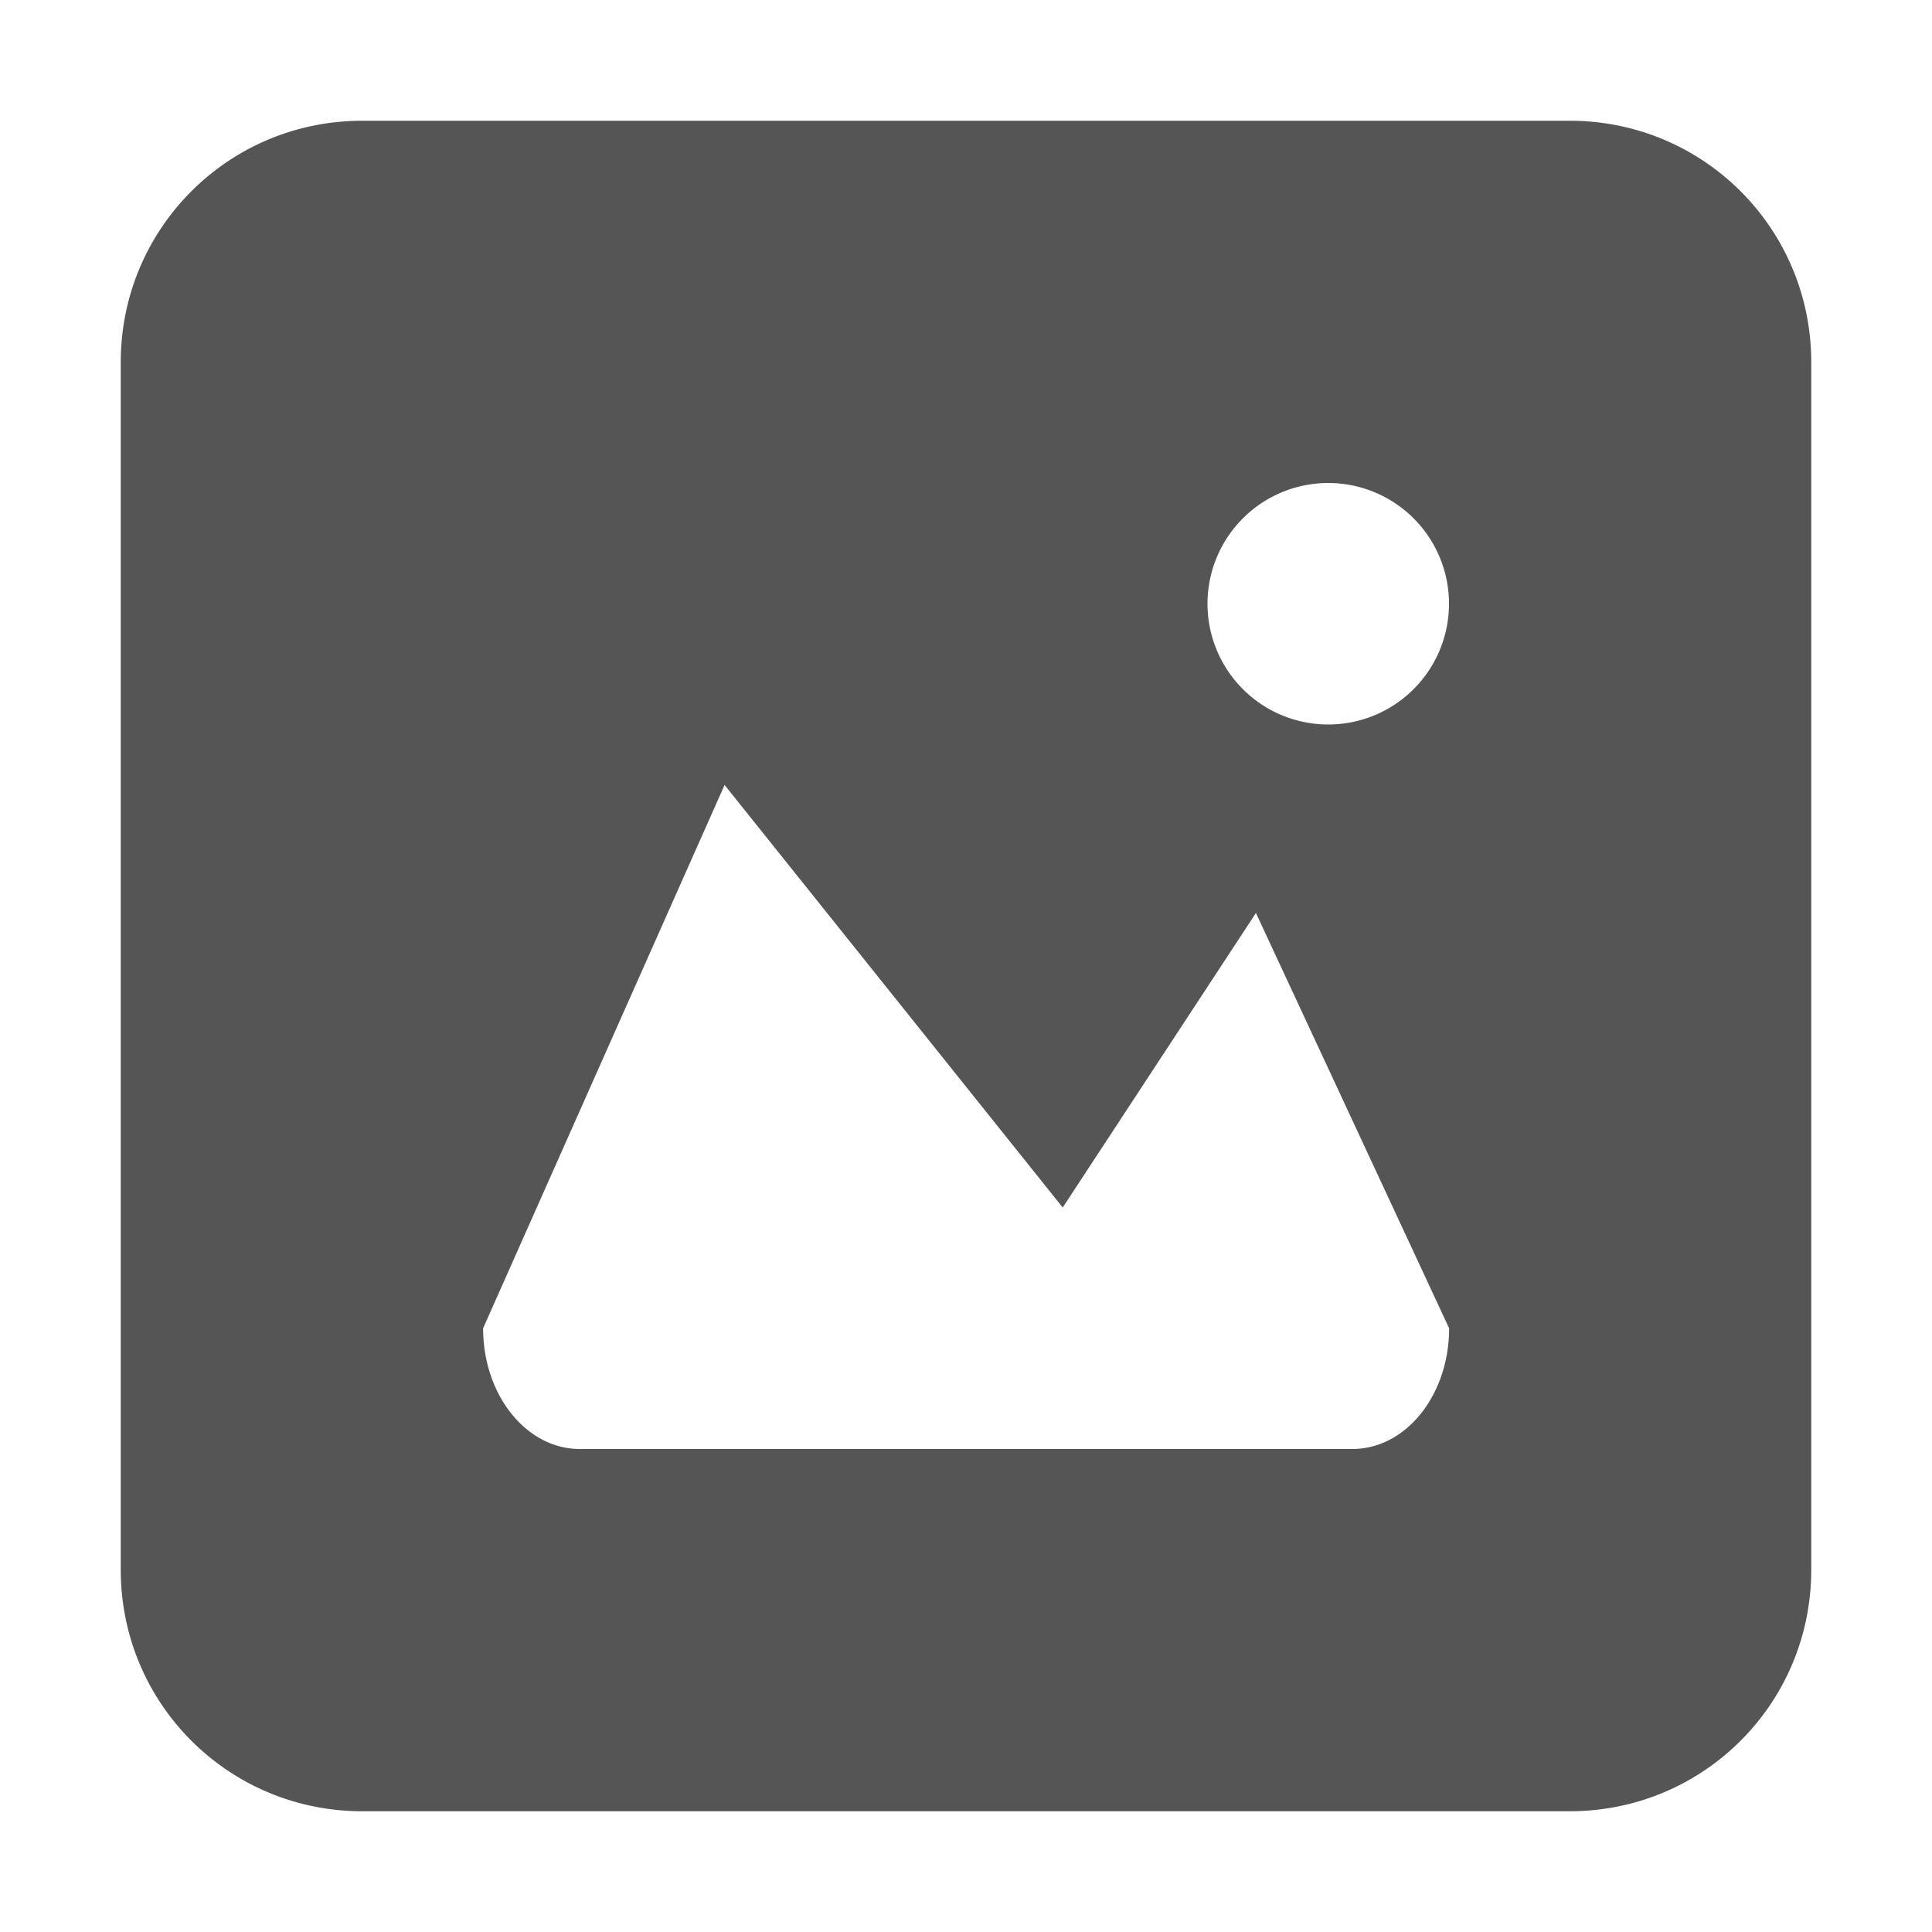 <svg width="16" height="16" version="1.1">
 <path d="m3 1c-1.108 0-2 0.892-2 2v10c0 1.108 0.892 2 2 2h10c1.108 0 2-0.892 2-2v-10c0-1.108-0.892-2-2-2h-10zm8 3a1 1 0 0 1 1 1 1 1 0 0 1-1 1 1 1 0 0 1-1-1 1 1 0 0 1 1-1zm-5 2.5 2.801 3.5 1.6-2.439 1.6 3.439c0 0.554-0.358 1-0.801 1h-6.398c-0.443 0-0.801-0.446-0.801-1l2-4.5z" fill="#555555"/>
</svg>
